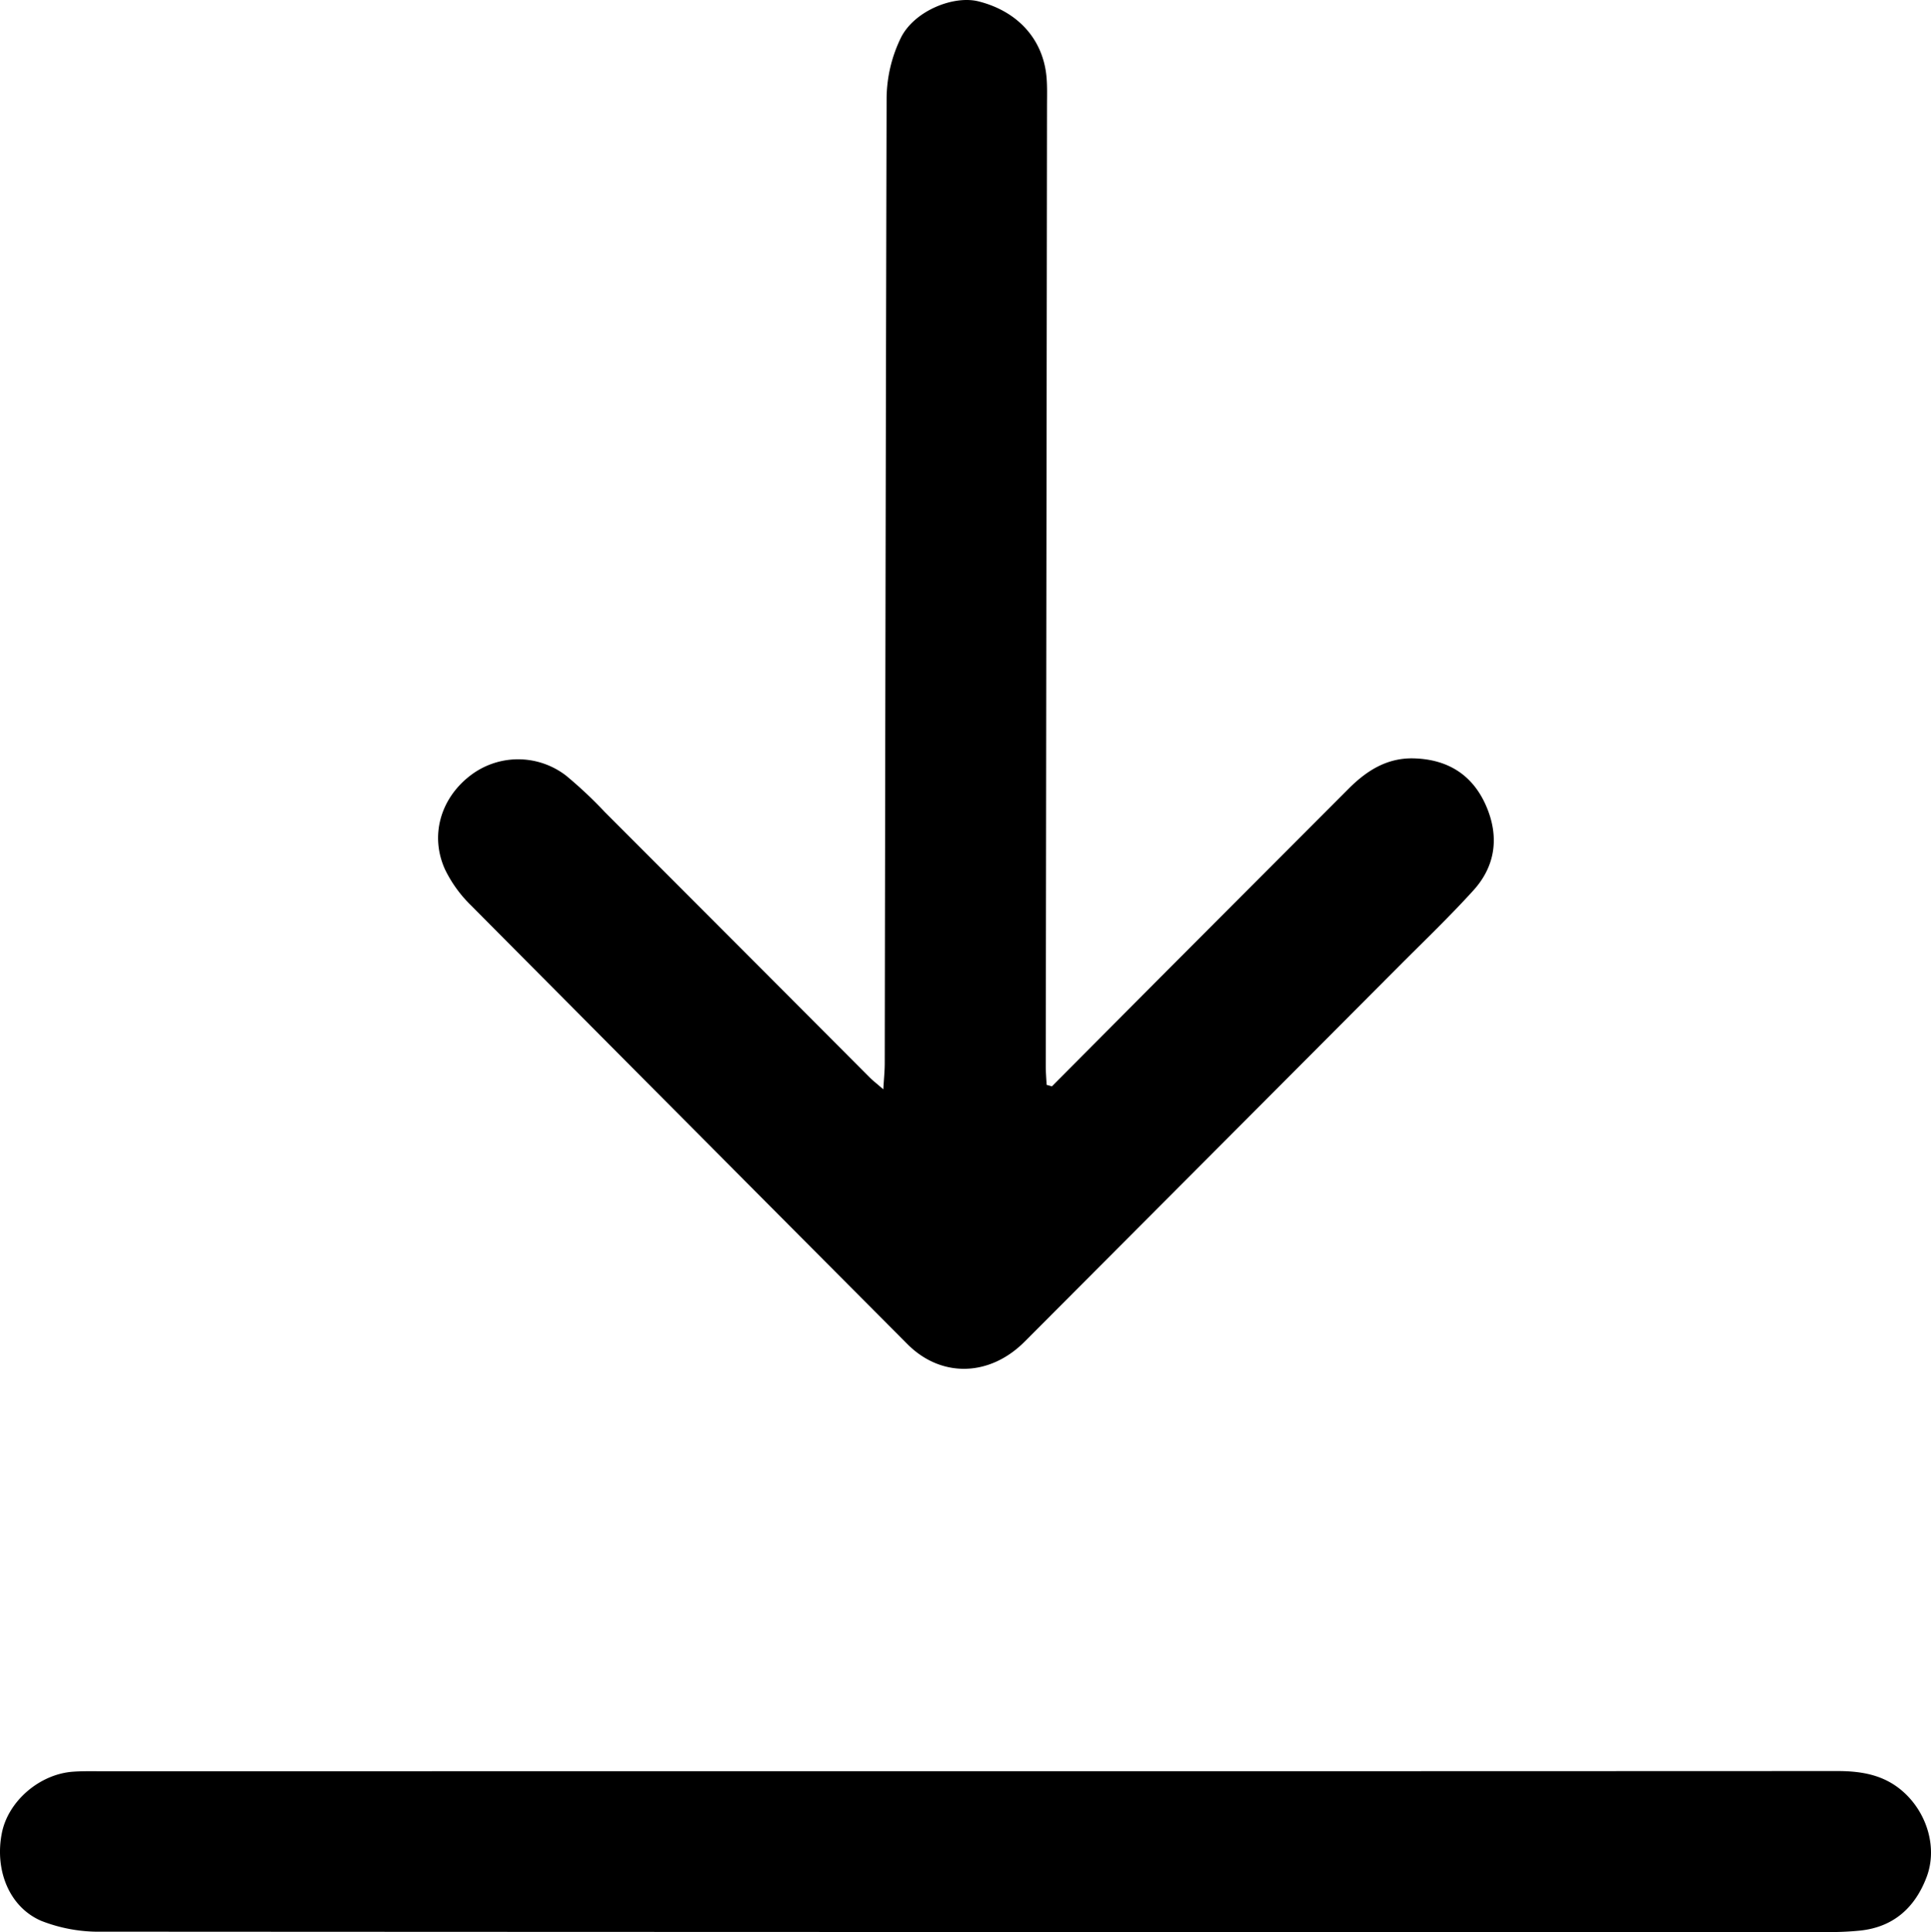<svg id="Layer_1" data-name="Layer 1" xmlns="http://www.w3.org/2000/svg" viewBox="0 0 471.143 471.36"><title>move-down</title><path d="M271.51,281.11q13.311-13.38,26.625-26.758,22.85-22.9,45.706-45.791c4.449-4.479,9.446-7.647,15.983-7.468,8.275.226,14.38,4.024,17.67,11.679,3.181,7.4,2.283,14.544-3.149,20.531-5.791,6.384-12.034,12.36-18.124,18.47q-45.68,45.831-91.383,91.636c-8.547,8.568-20.355,8.834-28.56.6Q183,290.535,129.8,236.98a31.327,31.327,0,0,1-6.376-8.821c-3.7-8.192-1.1-17.164,5.985-22.722a19.152,19.152,0,0,1,23.552-.142,103.749,103.749,0,0,1,9.416,8.844q32.357,32.37,64.668,64.788c.751.752,1.6,1.4,3.333,2.908.157-2.753.345-4.524.347-6.294q.168-117.682.454-235.363a34.194,34.194,0,0,1,3.554-15.023c3.374-6.542,12.878-10.242,18.841-8.747,9.668,2.423,15.878,9.337,16.641,18.654.182,2.224.108,4.471.105,6.708q-.151,117.2-.305,234.4c0,1.522.136,3.044.209,4.566Z" transform="translate(-14.857 -16.078)"/><path d="M250.275,448.191q106.412,0,212.821-.043c6.123-.005,11.684.962,16.379,5.282,5.62,5.172,8.125,13.524,5.451,20.583-2.805,7.4-8.032,12.189-16.21,13.051a73.475,73.475,0,0,1-7.652.361q-210.665.024-421.329-.093a38.356,38.356,0,0,1-14.823-2.646c-7.862-3.392-11.4-12.464-9.592-21.463,1.554-7.734,9.168-14.323,17.344-14.916,2.227-.161,4.471-.112,6.708-.112Q144.824,448.188,250.275,448.191Z" transform="translate(-14.857 -16.078)"/></svg>